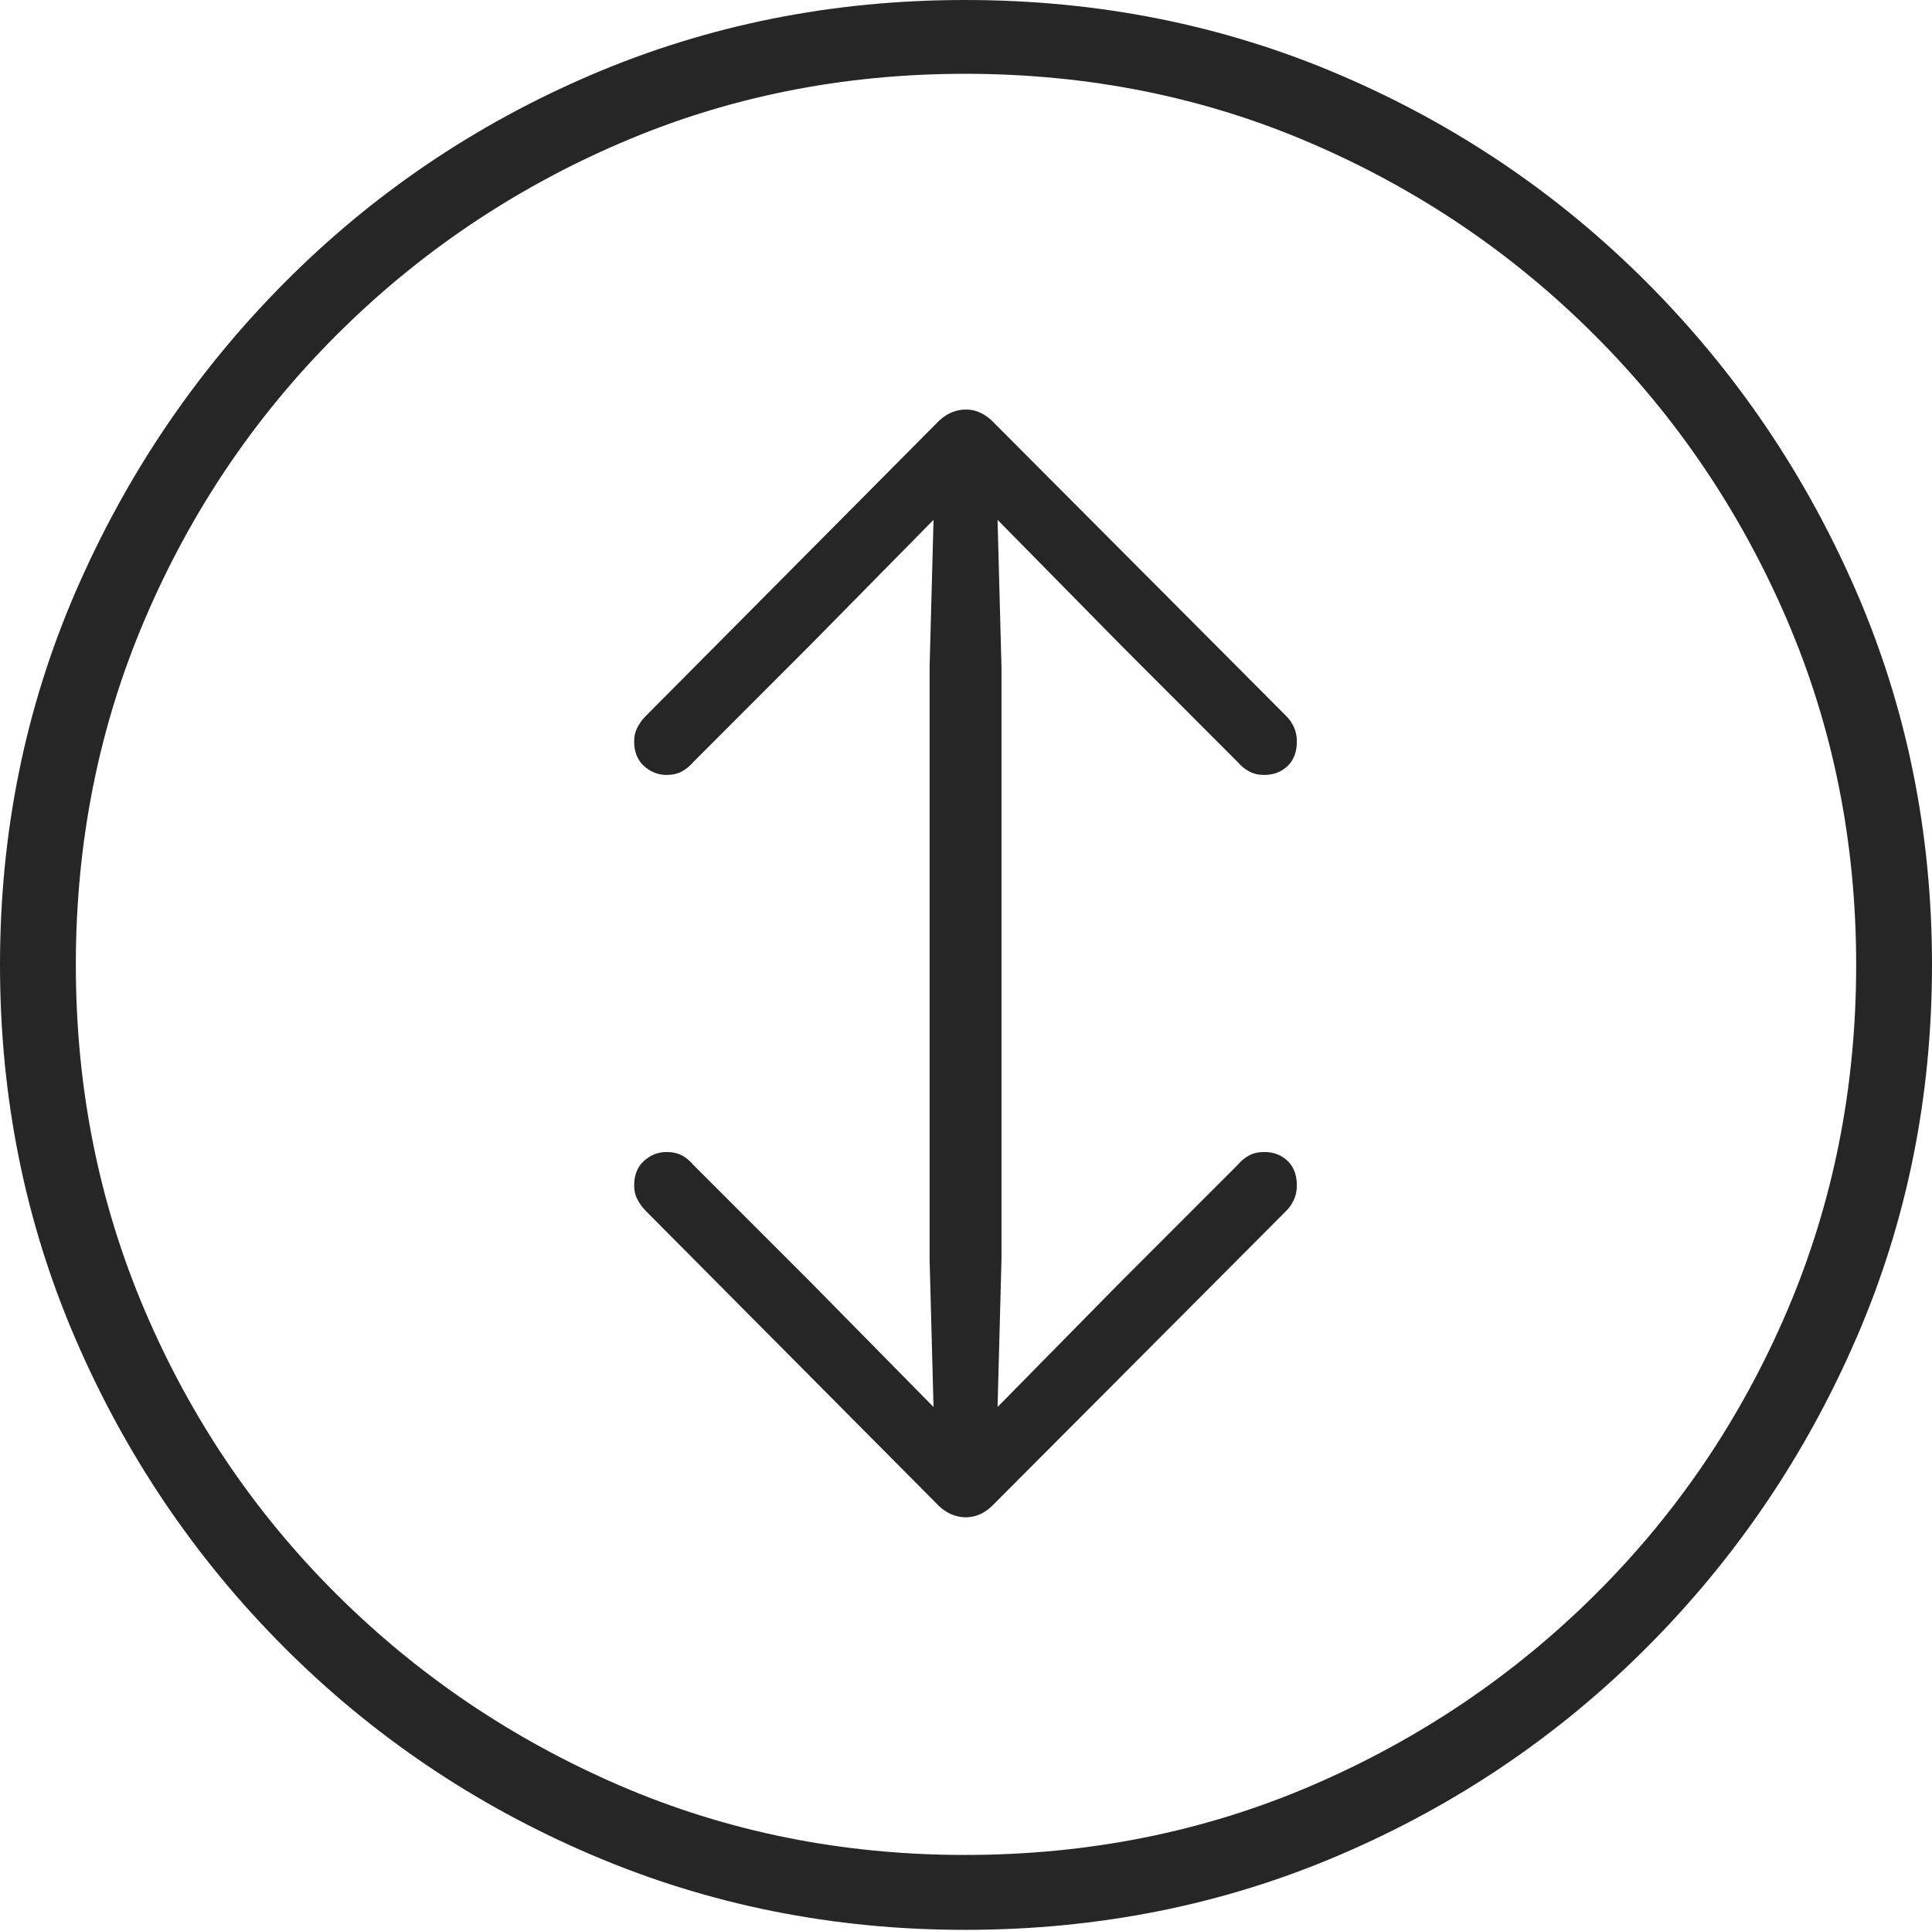 <?xml version="1.0" encoding="UTF-8"?>
<!--Generator: Apple Native CoreSVG 175-->
<!DOCTYPE svg
PUBLIC "-//W3C//DTD SVG 1.1//EN"
       "http://www.w3.org/Graphics/SVG/1.1/DTD/svg11.dtd">
<svg version="1.1" xmlns="http://www.w3.org/2000/svg" xmlns:xlink="http://www.w3.org/1999/xlink" width="19.16" height="19.15">
 <g>
  <rect height="19.15" opacity="0" width="19.16" x="0" y="0"/>
  <path d="M9.57 19.141Q11.553 19.141 13.286 18.398Q15.02 17.656 16.338 16.333Q17.656 15.01 18.408 13.276Q19.16 11.543 19.16 9.57Q19.16 7.598 18.408 5.864Q17.656 4.131 16.338 2.808Q15.02 1.484 13.286 0.742Q11.553 0 9.57 0Q7.598 0 5.864 0.742Q4.131 1.484 2.817 2.808Q1.504 4.131 0.752 5.864Q0 7.598 0 9.57Q0 11.543 0.747 13.276Q1.494 15.01 2.812 16.333Q4.131 17.656 5.869 18.398Q7.607 19.141 9.57 19.141ZM9.57 18.398Q7.744 18.398 6.147 17.71Q4.551 17.021 3.335 15.81Q2.119 14.6 1.436 12.998Q0.752 11.396 0.752 9.57Q0.752 7.744 1.436 6.143Q2.119 4.541 3.335 3.325Q4.551 2.109 6.147 1.421Q7.744 0.732 9.57 0.732Q11.406 0.732 13.003 1.421Q14.6 2.109 15.815 3.325Q17.031 4.541 17.72 6.143Q18.408 7.744 18.408 9.57Q18.408 11.396 17.725 12.998Q17.041 14.6 15.825 15.81Q14.609 17.021 13.008 17.71Q11.406 18.398 9.57 18.398ZM9.58 4.062Q9.434 4.062 9.316 4.17L6.406 7.1Q6.357 7.148 6.323 7.212Q6.289 7.275 6.289 7.354Q6.289 7.51 6.387 7.598Q6.484 7.686 6.611 7.686Q6.699 7.686 6.763 7.651Q6.826 7.617 6.875 7.559L8.027 6.406L9.258 5.156L9.219 6.621L9.219 12.49L9.258 13.955L8.027 12.705L6.875 11.553Q6.826 11.494 6.763 11.46Q6.699 11.426 6.611 11.426Q6.484 11.426 6.387 11.514Q6.289 11.602 6.289 11.758Q6.289 11.836 6.323 11.899Q6.357 11.963 6.406 12.012L9.316 14.941Q9.434 15.049 9.58 15.049Q9.717 15.049 9.834 14.941L12.754 12.012Q12.803 11.963 12.832 11.899Q12.861 11.836 12.861 11.758Q12.861 11.602 12.769 11.514Q12.676 11.426 12.539 11.426Q12.451 11.426 12.388 11.46Q12.324 11.494 12.275 11.553L11.123 12.705L9.893 13.955L9.932 12.49L9.932 6.621L9.893 5.156L11.123 6.406L12.275 7.559Q12.324 7.617 12.388 7.651Q12.451 7.686 12.539 7.686Q12.676 7.686 12.769 7.598Q12.861 7.51 12.861 7.354Q12.861 7.275 12.832 7.212Q12.803 7.148 12.754 7.1L9.834 4.17Q9.717 4.062 9.58 4.062Z" fill="rgba(0,0,0,0.85)"/>
 </g>
</svg>
